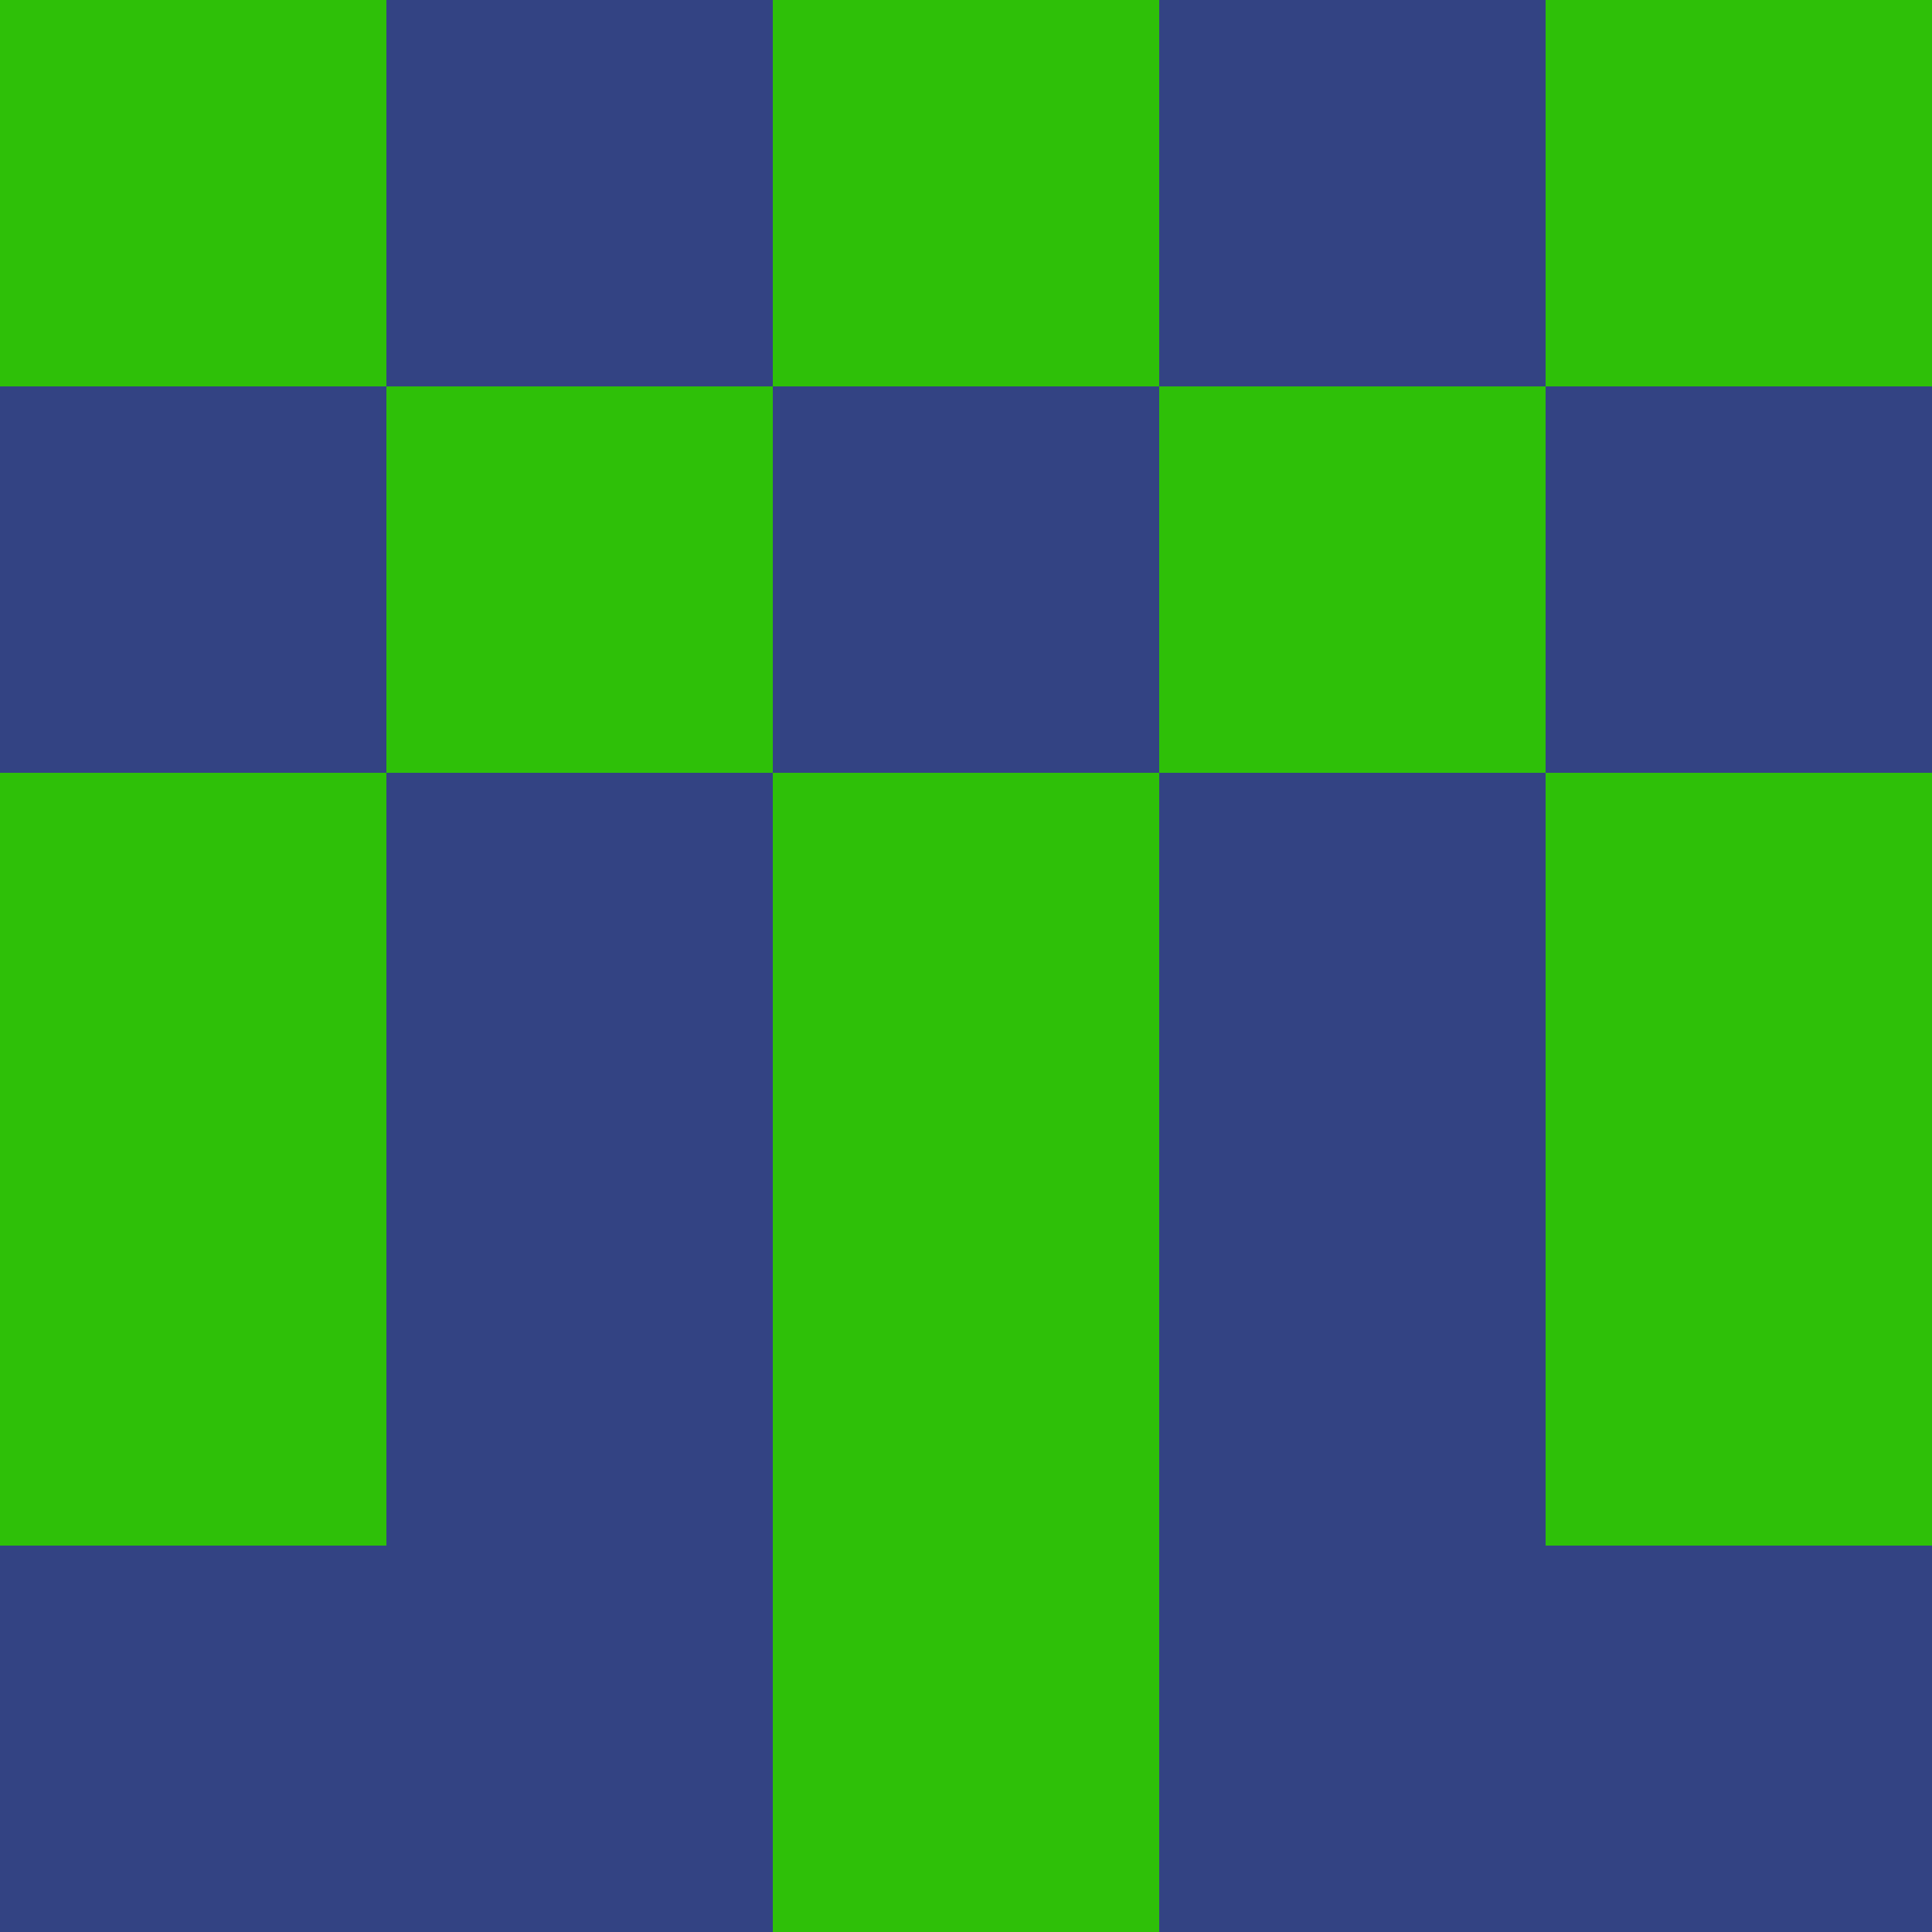 <?xml version="1.0" encoding="utf-8"?>
<!DOCTYPE svg PUBLIC "-//W3C//DTD SVG 20010904//EN"
        "http://www.w3.org/TR/2001/REC-SVG-20010904/DTD/svg10.dtd">

<svg viewBox="0 0 5 5"
     xmlns="http://www.w3.org/2000/svg"
     xmlns:xlink="http://www.w3.org/1999/xlink">

            <rect x ="0" y="0"
          width="1" height="1"
          fill="#2EC008"></rect>
        <rect x ="4" y="0"
          width="1" height="1"
          fill="#2EC008"></rect>
        <rect x ="1" y="0"
          width="1" height="1"
          fill="#334383"></rect>
        <rect x ="3" y="0"
          width="1" height="1"
          fill="#334383"></rect>
        <rect x ="2" y="0"
          width="1" height="1"
          fill="#2EC008"></rect>
                <rect x ="0" y="1"
          width="1" height="1"
          fill="#334383"></rect>
        <rect x ="4" y="1"
          width="1" height="1"
          fill="#334383"></rect>
        <rect x ="1" y="1"
          width="1" height="1"
          fill="#2EC008"></rect>
        <rect x ="3" y="1"
          width="1" height="1"
          fill="#2EC008"></rect>
        <rect x ="2" y="1"
          width="1" height="1"
          fill="#334383"></rect>
                <rect x ="0" y="2"
          width="1" height="1"
          fill="#2EC008"></rect>
        <rect x ="4" y="2"
          width="1" height="1"
          fill="#2EC008"></rect>
        <rect x ="1" y="2"
          width="1" height="1"
          fill="#334383"></rect>
        <rect x ="3" y="2"
          width="1" height="1"
          fill="#334383"></rect>
        <rect x ="2" y="2"
          width="1" height="1"
          fill="#2EC008"></rect>
                <rect x ="0" y="3"
          width="1" height="1"
          fill="#2EC008"></rect>
        <rect x ="4" y="3"
          width="1" height="1"
          fill="#2EC008"></rect>
        <rect x ="1" y="3"
          width="1" height="1"
          fill="#334383"></rect>
        <rect x ="3" y="3"
          width="1" height="1"
          fill="#334383"></rect>
        <rect x ="2" y="3"
          width="1" height="1"
          fill="#2EC008"></rect>
                <rect x ="0" y="4"
          width="1" height="1"
          fill="#334383"></rect>
        <rect x ="4" y="4"
          width="1" height="1"
          fill="#334383"></rect>
        <rect x ="1" y="4"
          width="1" height="1"
          fill="#334383"></rect>
        <rect x ="3" y="4"
          width="1" height="1"
          fill="#334383"></rect>
        <rect x ="2" y="4"
          width="1" height="1"
          fill="#2EC008"></rect>
        </svg>

